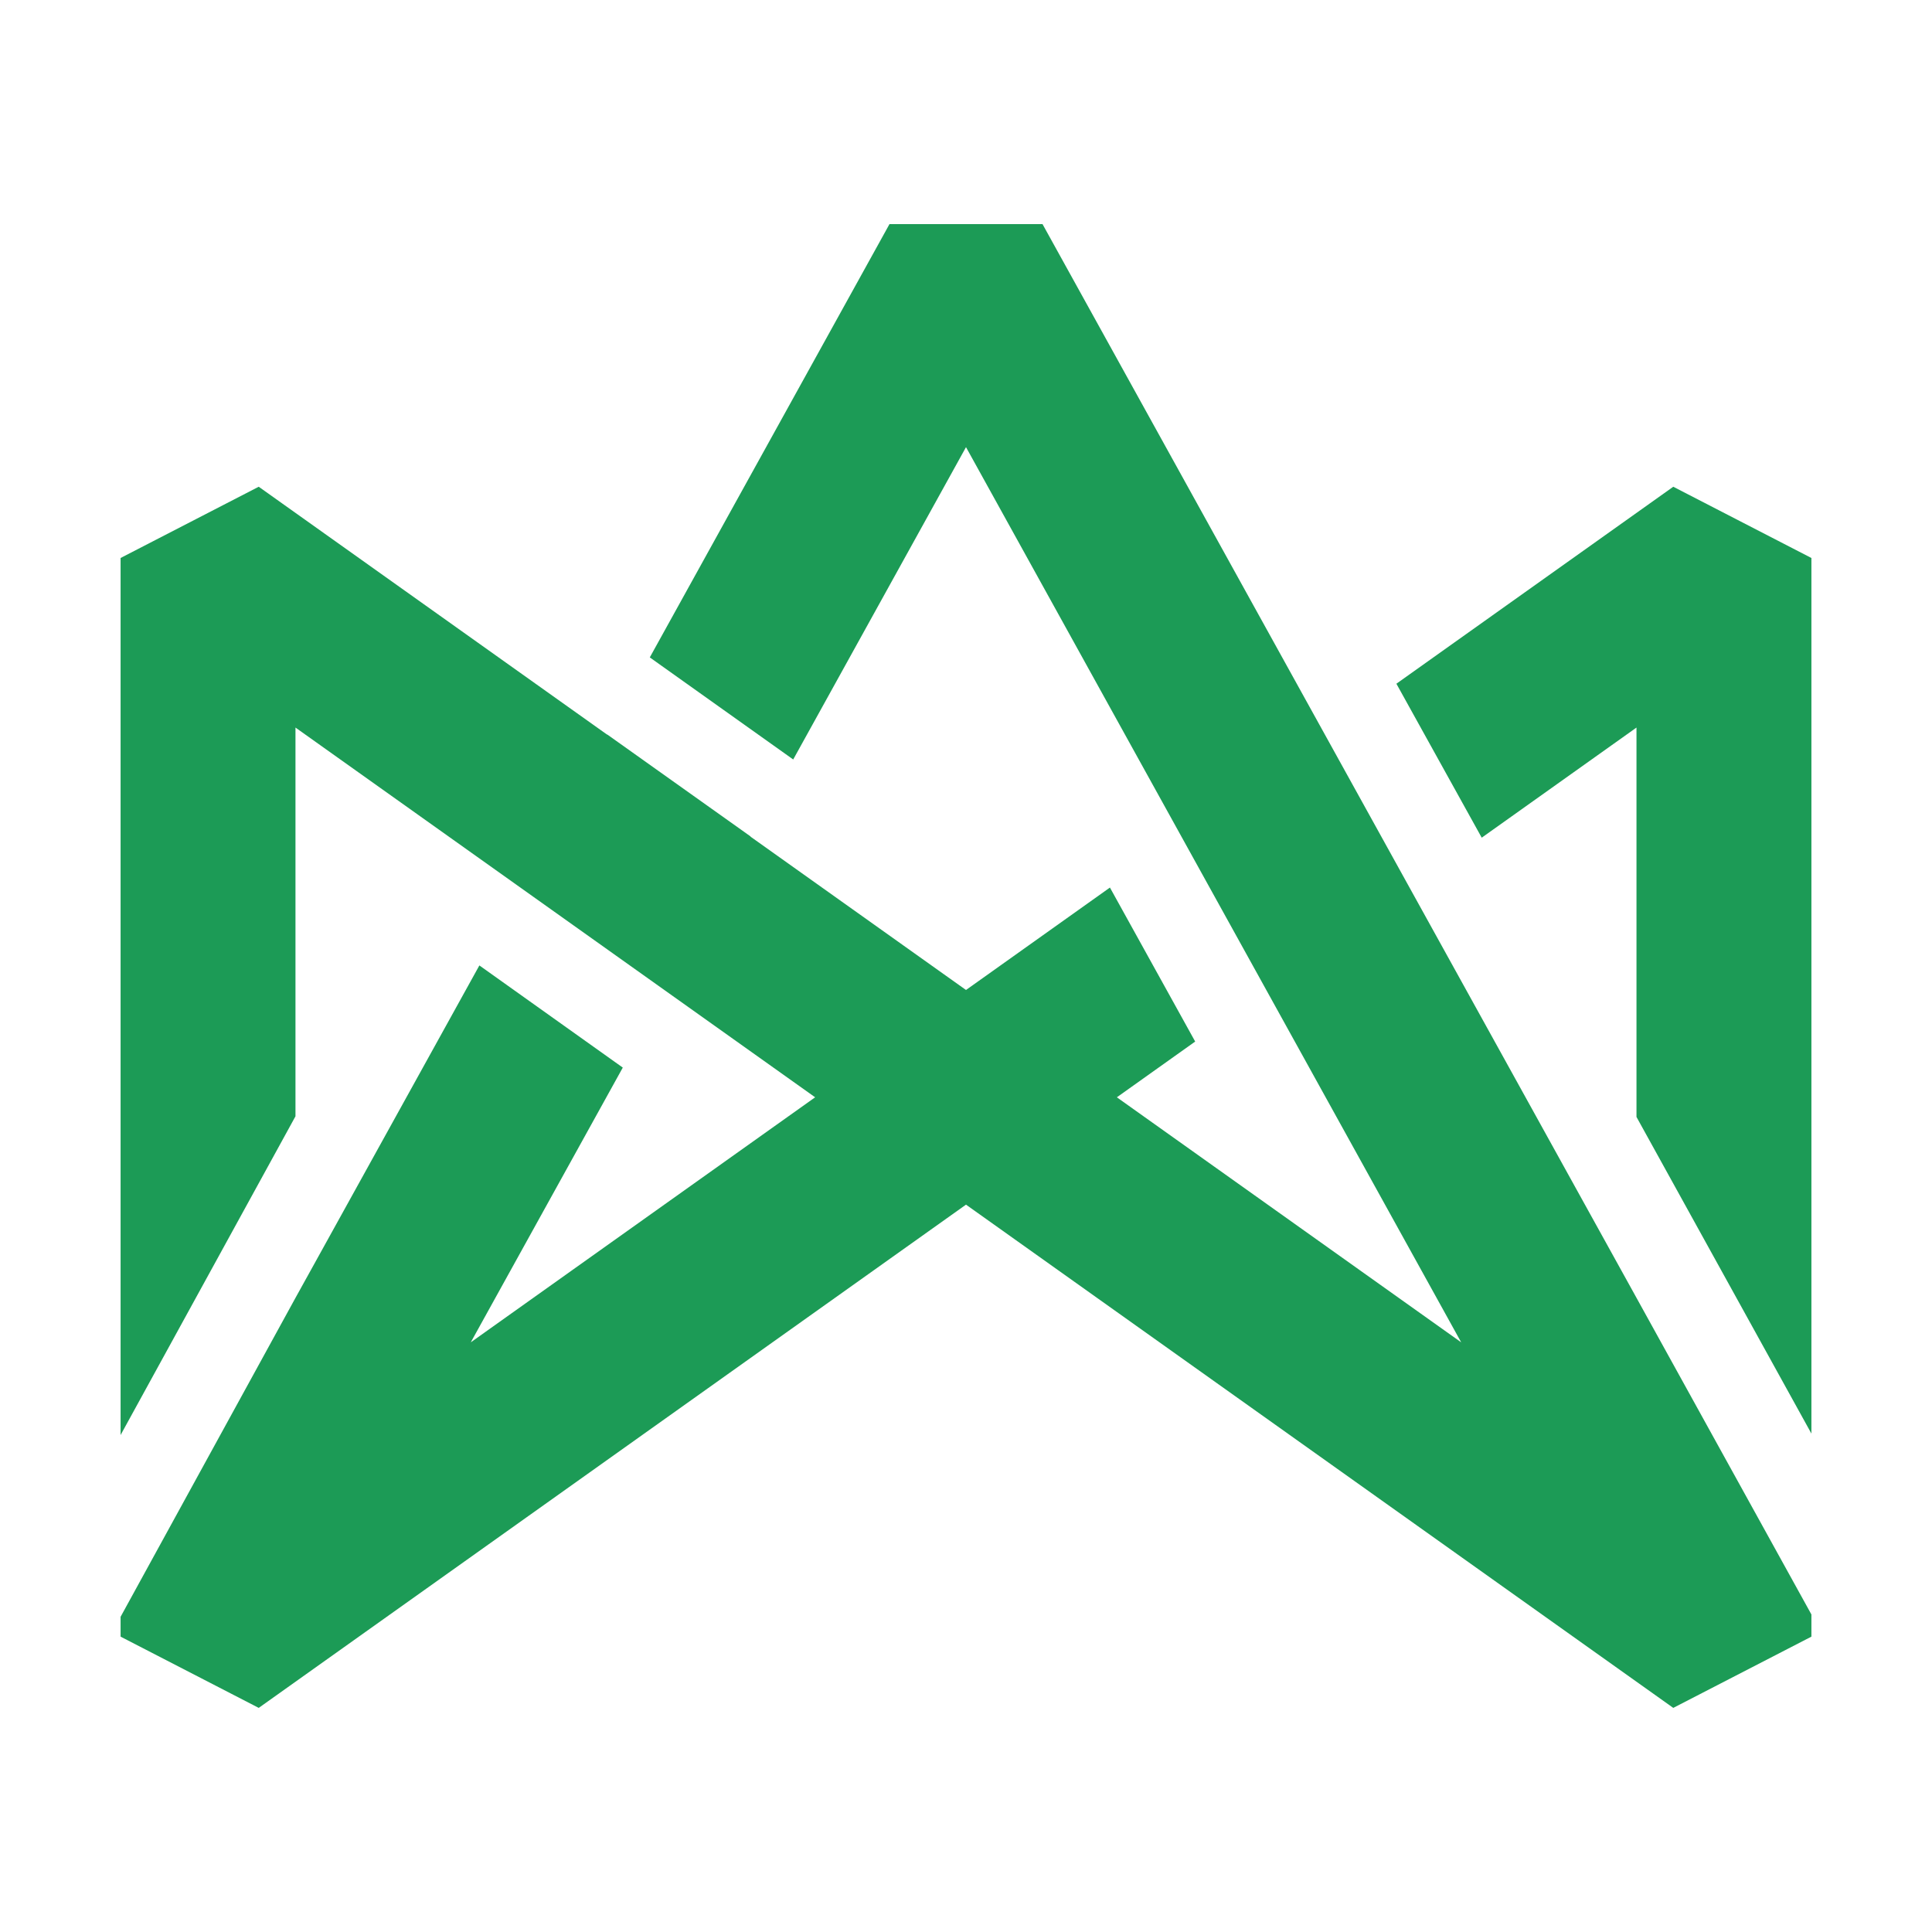 <svg width="48" height="48" viewBox="0 0 48 48" fill="none" xmlns="http://www.w3.org/2000/svg">
<path fill-rule="evenodd" clip-rule="evenodd" d="M15.473 26.524L11.696 33.35L20.252 27.262L16.529 24.613L12.966 22.078L7.341 18.076V27.734L2.996 35.653V13.863L6.428 12.093L15.083 18.251L15.085 18.247L18.649 20.782L18.646 20.786L24 24.596L27.576 22.051L29.694 25.877L27.748 27.262L36.303 33.35L31.47 24.613L29.353 20.786L27.572 17.567L24 11.109L19.707 18.869L16.144 16.333L22.099 5.568H25.901L30.936 14.67L32.917 18.251L35.034 22.078L40.658 32.244L45.004 40.111V40.662L41.572 42.432L24 29.929L6.428 42.432L2.996 40.662V40.169L7.341 32.245L7.727 31.548L11.91 23.986L15.473 26.524ZM45.004 35.617V13.863L41.572 12.093L34.693 16.987L36.813 20.812L40.658 18.076V27.75L45.004 35.617Z" fill="#1C9B56"/>
</svg>
